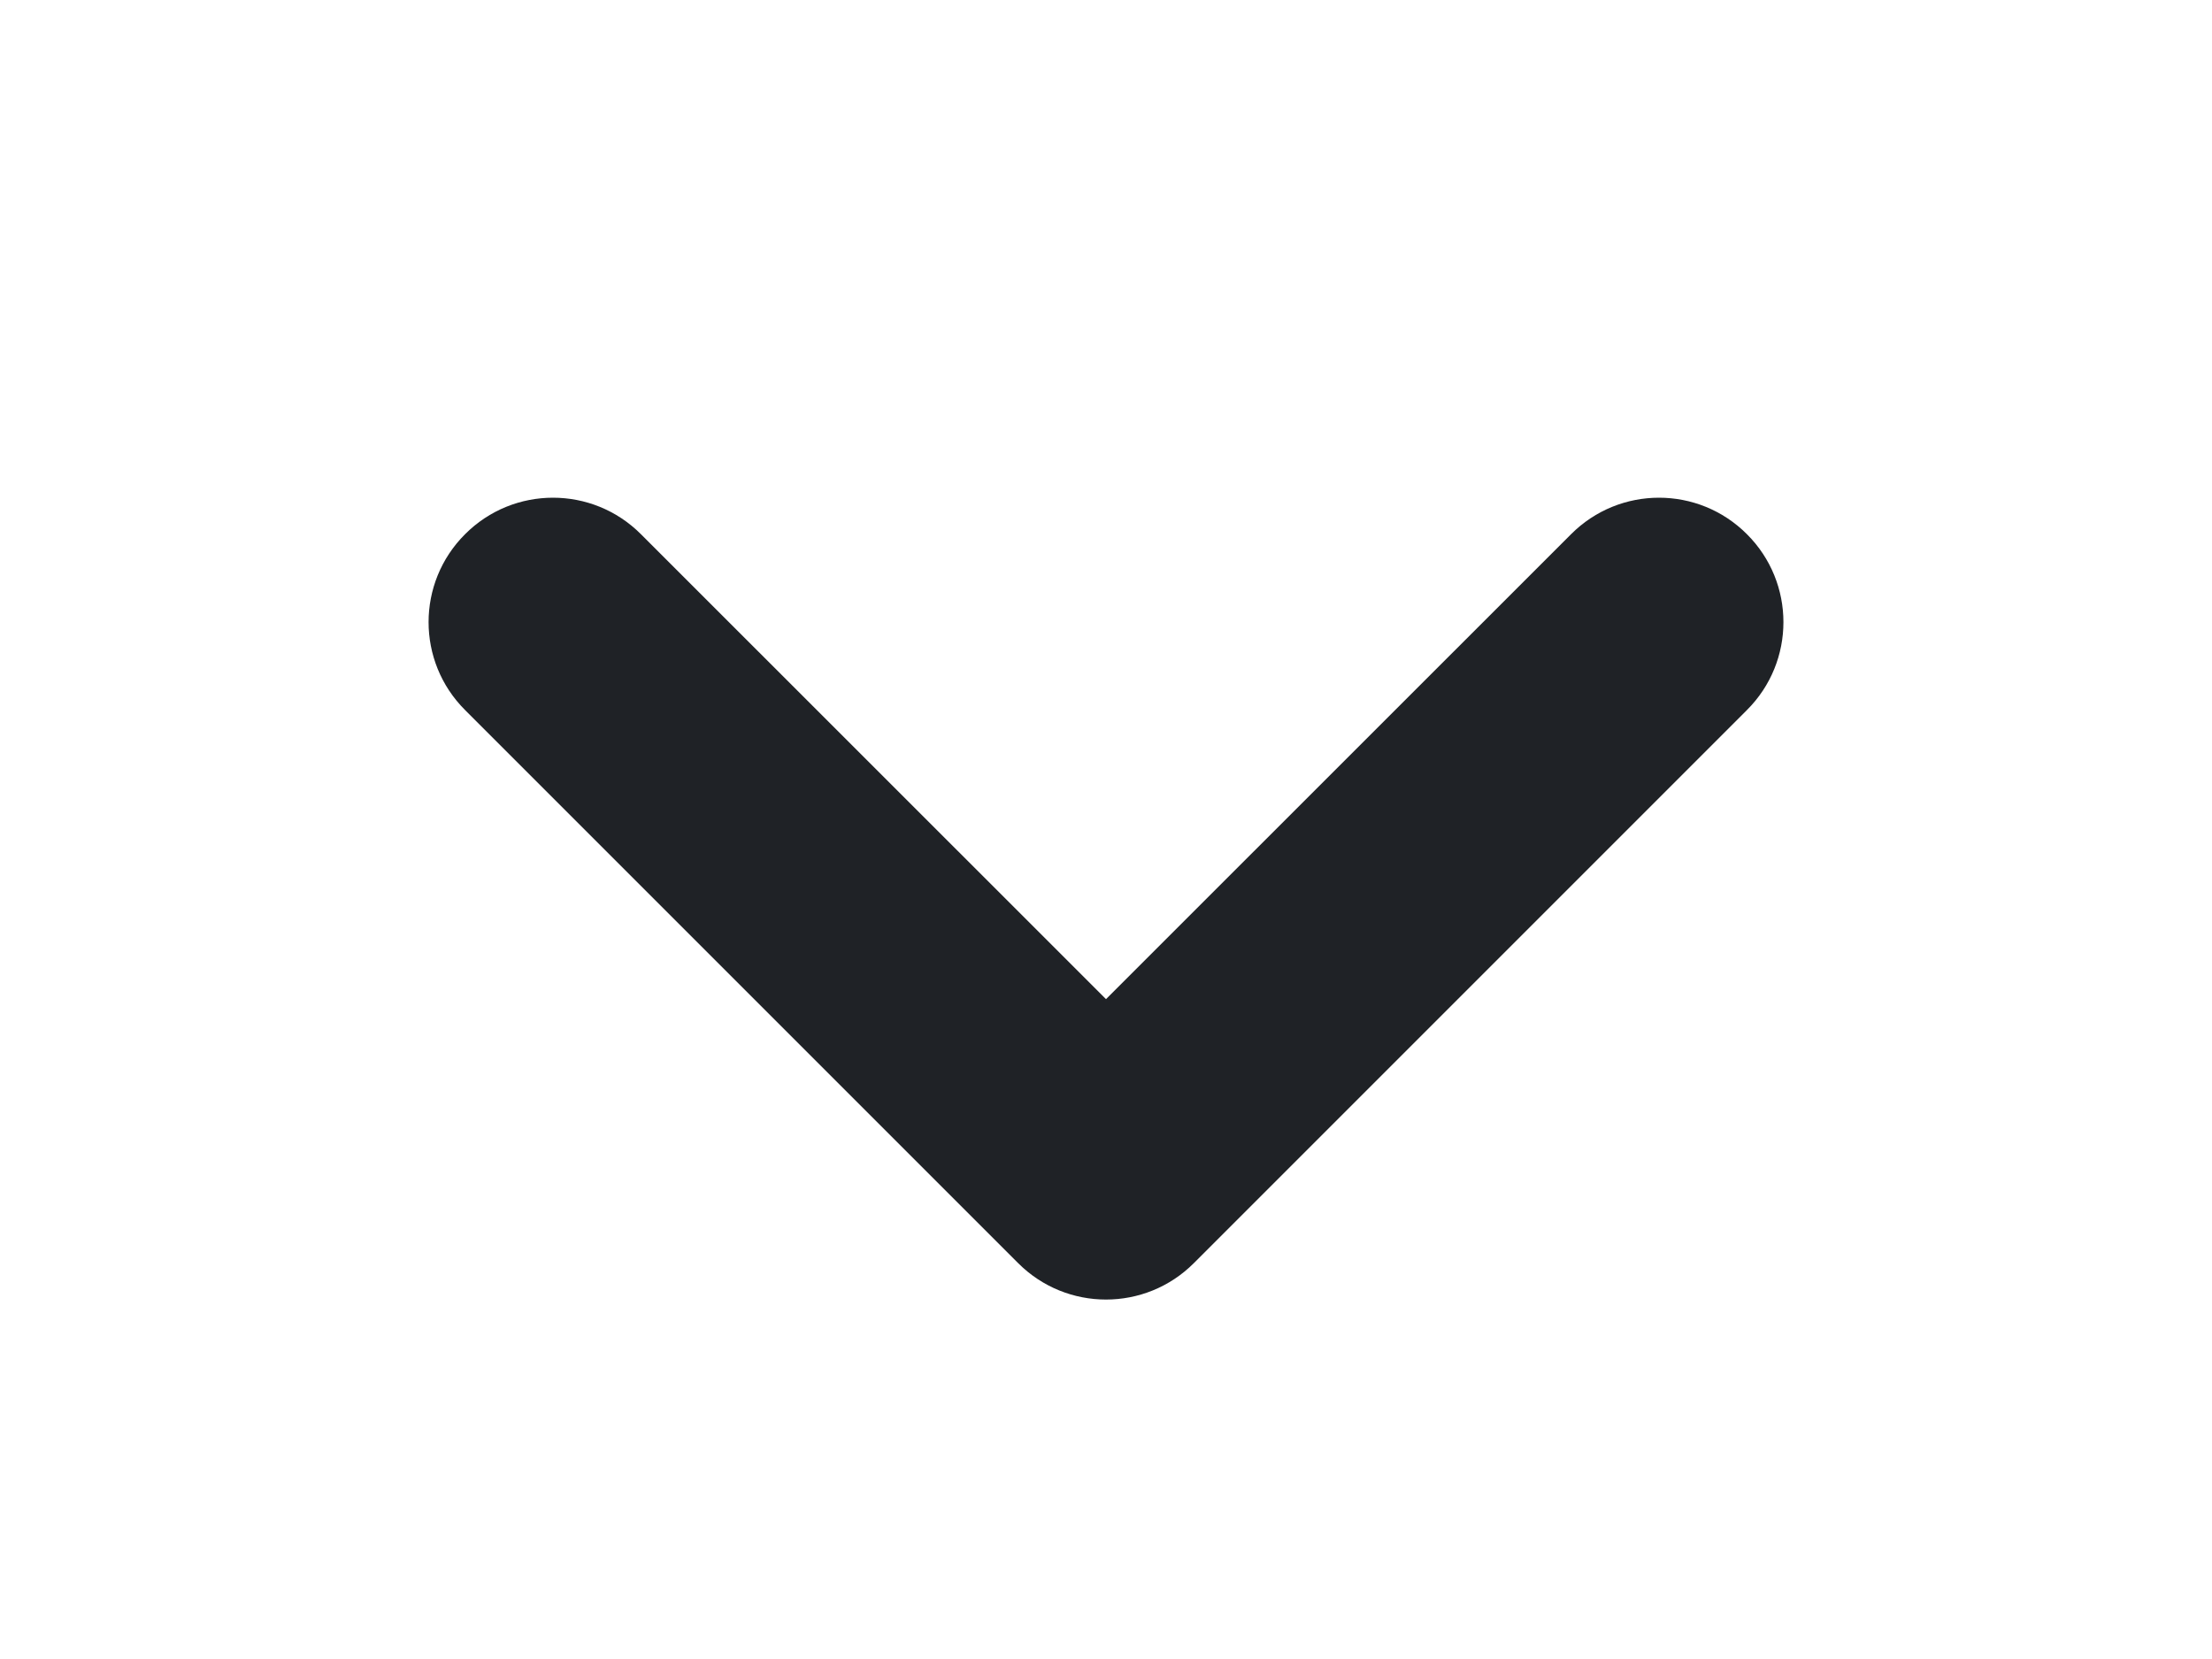 <svg width="16" height="12" viewBox="0 0 16 12" fill="none" xmlns="http://www.w3.org/2000/svg">
<g clip-path="url(#clip0_187_12588)">
<path d="M8 7.227L4.636 3.864C4.285 3.512 3.715 3.512 3.364 3.864C3.012 4.215 3.012 4.785 3.364 5.136L7.364 9.136C7.715 9.488 8.285 9.488 8.636 9.136L12.636 5.136C12.988 4.785 12.988 4.215 12.636 3.864C12.285 3.512 11.715 3.512 11.364 3.864L8 7.227Z" fill="#1F2226"/>
</g>
<defs>
<clipPath id="clip0_187_12588">
<rect width="12" height="16" fill="white" transform="matrix(0 1 1 0 0 0)"/>
</clipPath>
</defs>
</svg>
